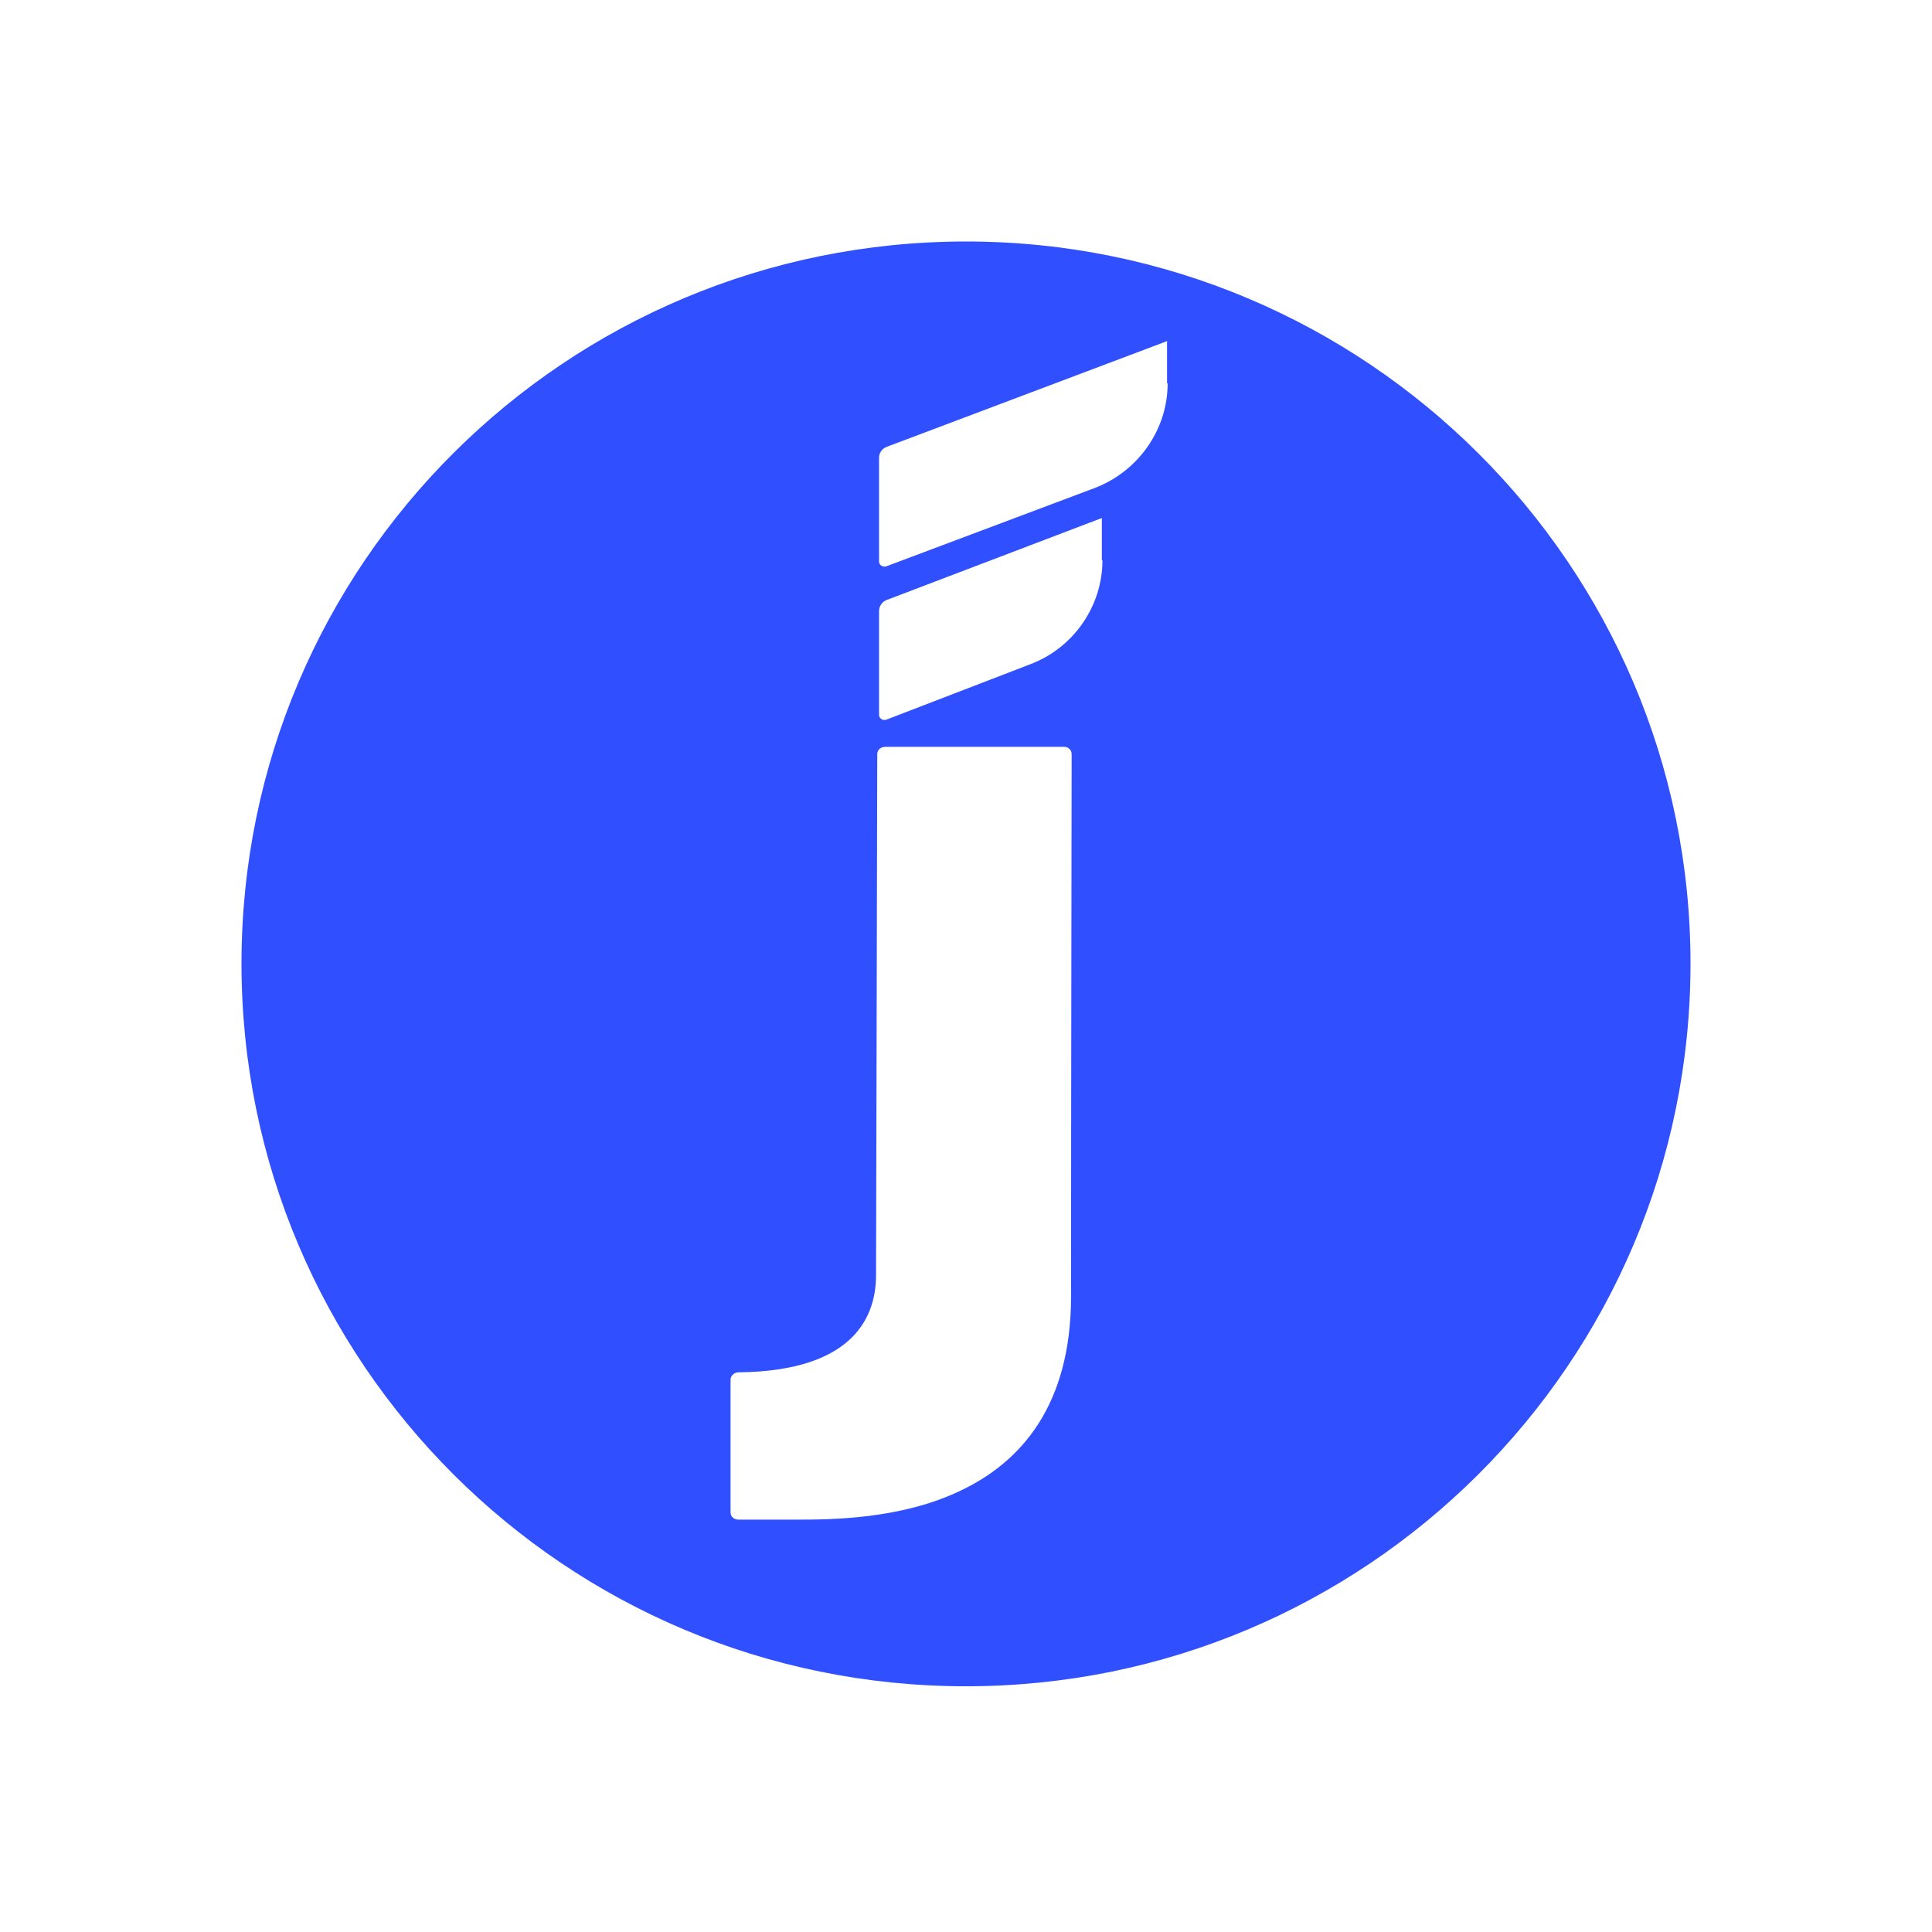 <svg width="32" height="32" viewBox="0 0 32 32" fill="none" xmlns="http://www.w3.org/2000/svg" xmlns:xlink="http://www.w3.org/1999/xlink">
	<desc>
			Created with Pixso.
	</desc>
	<defs/>
	<rect id="Justin" rx="0" width="31" height="31" transform="translate(0.5 0.5)" fill="#FFFFFF" fill-opacity="0"/>
	<path id="path4" d="M16 4C9.37 4 4 9.35 4 15.96C4 22.57 9.37 27.93 16 27.93C22.62 27.93 28 22.57 28 15.96C28 9.36 22.62 4 16 4ZM17.74 21.47C17.74 23.29 16.9 24.22 15.91 24.69C14.93 25.16 13.79 25.17 13.2 25.17L12.23 25.17C12.16 25.17 12.1 25.12 12.1 25.05L12.1 22.85C12.1 22.79 12.16 22.73 12.23 22.73C14.18 22.71 14.51 21.77 14.51 21.12C14.51 20.5 14.53 13.5 14.53 12.49C14.53 12.42 14.59 12.37 14.66 12.37L17.63 12.37C17.69 12.37 17.75 12.42 17.75 12.49C17.75 13.31 17.74 18.08 17.74 21.47ZM18.26 9.28C18.26 10.04 17.78 10.73 17.07 11L14.68 11.92C14.62 11.94 14.56 11.9 14.56 11.84L14.56 10.12C14.56 10.04 14.61 9.97 14.68 9.94L18.25 8.58L18.25 9.28L18.26 9.28ZM19.34 6.35C19.34 7.11 18.86 7.8 18.14 8.08L14.68 9.38C14.62 9.4 14.56 9.36 14.56 9.3L14.56 7.58C14.56 7.5 14.61 7.43 14.69 7.4L19.33 5.65L19.33 6.35L19.34 6.35Z" fill="#304FFE" fill-opacity="1" fill-rule="nonzero"/>
</svg>
